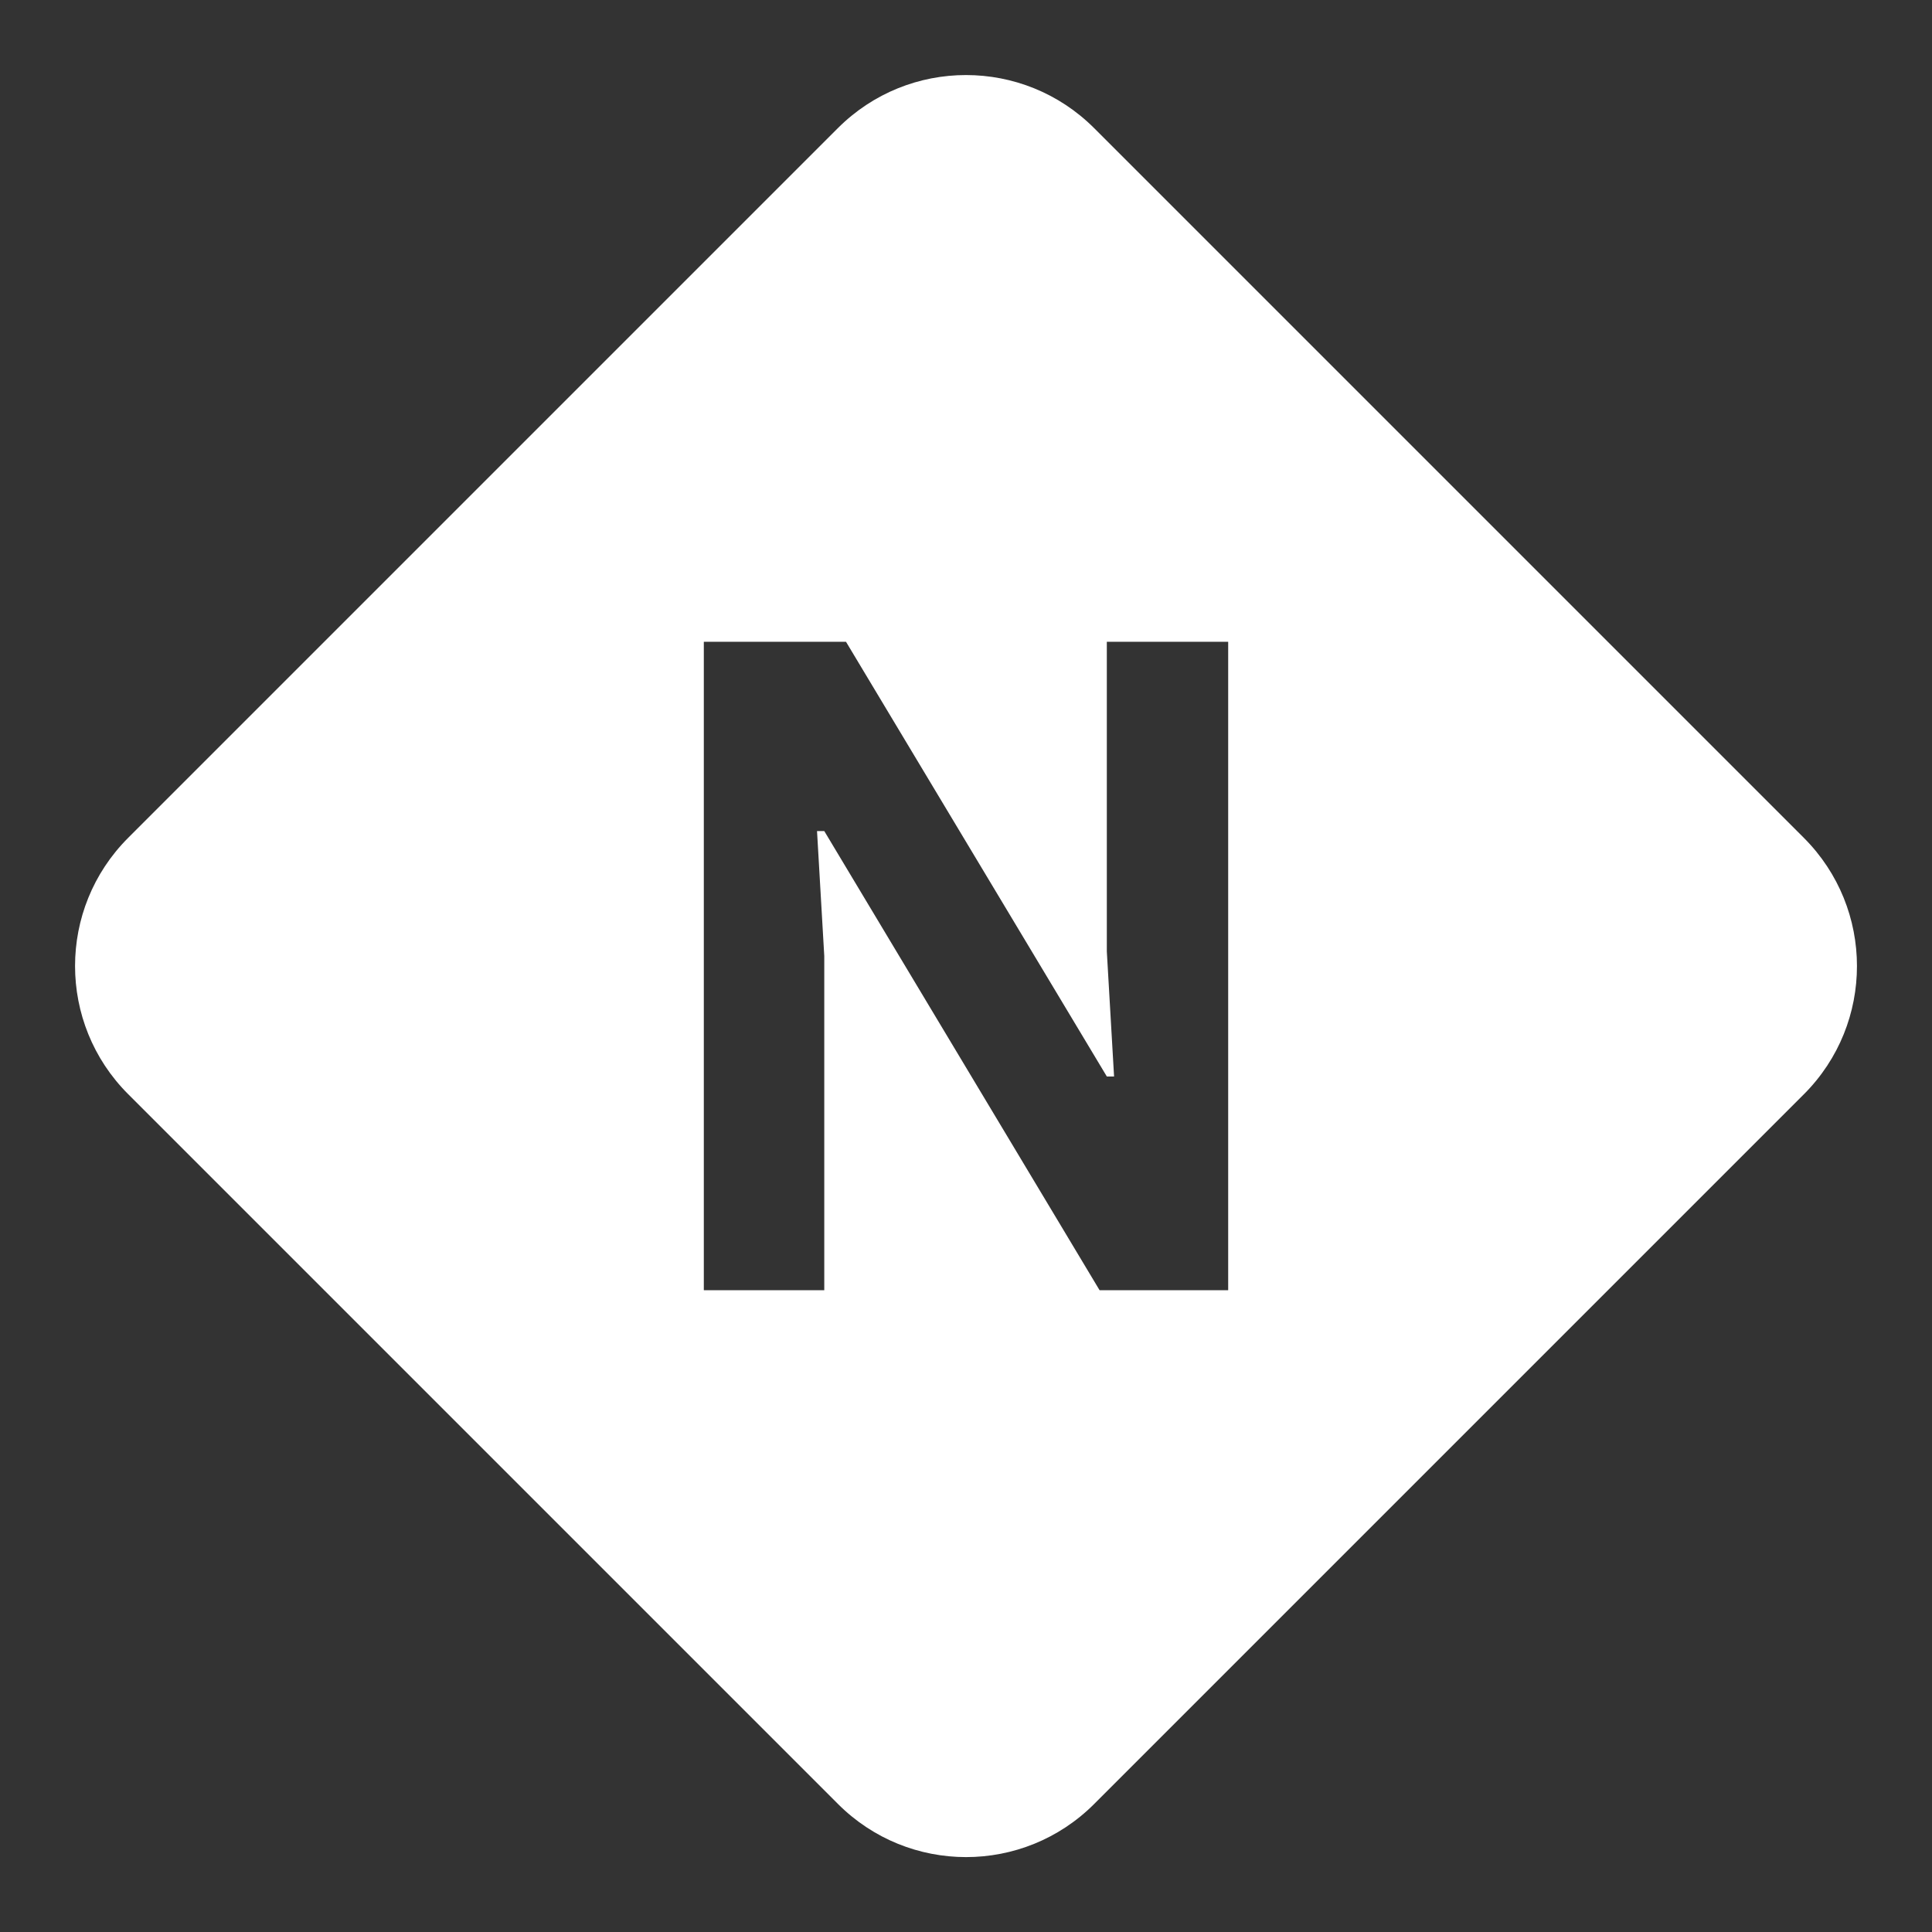 <?xml version="1.0" encoding="utf-8"?>
<!-- Generator: Adobe Illustrator 24.1.1, SVG Export Plug-In . SVG Version: 6.00 Build 0)  -->
<svg version="1.1" id="Ebene_1" xmlns="http://www.w3.org/2000/svg" xmlns:xlink="http://www.w3.org/1999/xlink" x="0px" y="0px"
	 viewBox="0 0 128 128" style="enable-background:new 0 0 128 128;" xml:space="preserve">
<rect x="0" y="0" width="128" height="128" fill="#333333" stroke="none"/>
<style type="text/css">
	.st0{fill:#FFFFFF;}
</style>
<g>
	<path class="st0" d="M119.51,55.51L72.49,8.49C67.8,3.8,60.2,3.8,55.51,8.49L8.49,55.51C3.8,60.2,3.8,67.8,8.49,72.49l47.03,47.03
		c4.69,4.69,12.28,4.69,16.97,0l47.03-47.03C124.2,67.8,124.2,60.2,119.51,55.51z M81.37,85.48h-8.52L54.61,55.06h-0.48l0.48,8.28
		v22.14h-7.98V42.52h9.42l17.28,28.8h0.48l-0.48-8.28V42.52h8.04V85.48z"/>
</g>
</svg>
